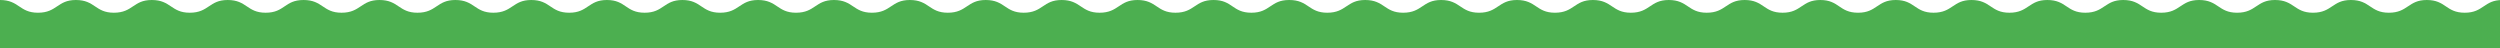 <svg id="Режим_изоляции" data-name="Режим изоляции" xmlns="http://www.w3.org/2000/svg" viewBox="0 0 1120 21.5"><defs><style>.cls-1{fill:#4caf50;}</style></defs><path class="cls-1" d="M1121.1,0c-8.4,0-8.4,5.7-16.9,5.7s-8.4-5.7-17-5.7c-8.4,0-8.4,5.7-17,5.7-8.4,0-8.4-5.7-17-5.7-8.4,0-8.4,5.7-17,5.7-8.4,0-8.4-5.7-17-5.7-8.4,0-8.4,5.7-17,5.7-8.4,0-8.4-5.7-17-5.7-8.4,0-8.4,5.7-17,5.7-8.4,0-8.4-5.7-17-5.7-8.4,0-8.4,5.7-17,5.7-8.4,0-8.4-5.7-17-5.7-8.4,0-8.4,5.7-17,5.7-8.4,0-8.4-5.7-17-5.7-8.4,0-8.4,5.7-17,5.7-8.4,0-8.4-5.7-16.9-5.7h0c-8.4,0-8.4,5.7-16.9,5.7S824,0,815.5,0h0c-8.4,0-8.4,5.7-16.9,5.7S790.2,0,781.6,0c-8.4,0-8.4,5.7-17,5.7-8.4,0-8.4-5.7-17-5.7-8.4,0-8.4,5.7-17,5.7-8.4,0-8.4-5.7-17-5.7-8.4,0-8.4,5.7-17,5.7-8.4,0-8.4-5.7-17-5.7-8.4,0-8.4,5.7-17,5.7-8.4,0-8.4-5.7-17-5.7-8.4,0-8.4,5.7-17,5.7-8.4,0-8.4-5.7-17-5.7-8.4,0-8.4,5.7-17,5.7-8.4,0-8.4-5.7-17-5.7h-.1c-8.4,0-8.4,5.7-16.9,5.7S552.2,0,543.7,0h-.1c-8.4,0-8.4,5.7-17,5.7-8.4,0-8.4-5.7-17-5.7-8.4,0-8.4,5.7-17,5.7-8.4,0-8.4-5.7-17-5.7-8.4,0-8.4,5.7-17,5.7-8.4,0-8.4-5.7-17-5.7-8.4,0-8.4,5.7-17,5.7-8.4,0-8.4-5.7-17-5.7-8.4,0-8.4,5.7-17,5.7-8.4,0-8.4-5.7-17-5.7-8.4,0-8.4,5.7-17,5.7-8.4,0-8.4-5.7-17-5.7-8.4,0-8.4,5.7-17,5.7-8.4,0-8.4-5.7-16.9-5.7h0c-8.4,0-8.4,5.7-16.9,5.7S280.4,0,271.9,0h0c-8.4,0-8.4,5.7-16.9,5.7S246.6,0,238,0c-8.4,0-8.4,5.7-17,5.7-8.4,0-8.4-5.7-17-5.7-8.4,0-8.4,5.7-17,5.7-8.4,0-8.4-5.7-17-5.7-8.4,0-8.4,5.7-17,5.7-8.4,0-8.4-5.7-17-5.7s-8.4,5.7-17,5.7c-8.4,0-8.4-5.7-17-5.7-8.4,0-8.4,5.7-17,5.7C76.6,5.7,76.6,0,68,0c-8.4,0-8.4,5.7-17,5.7C42.6,5.7,42.6,0,34,0c-8.4,0-8.4,5.7-17,5.7C8.6,5.7,8.6,0,0,0V21.5H1121.1Z"/></svg>